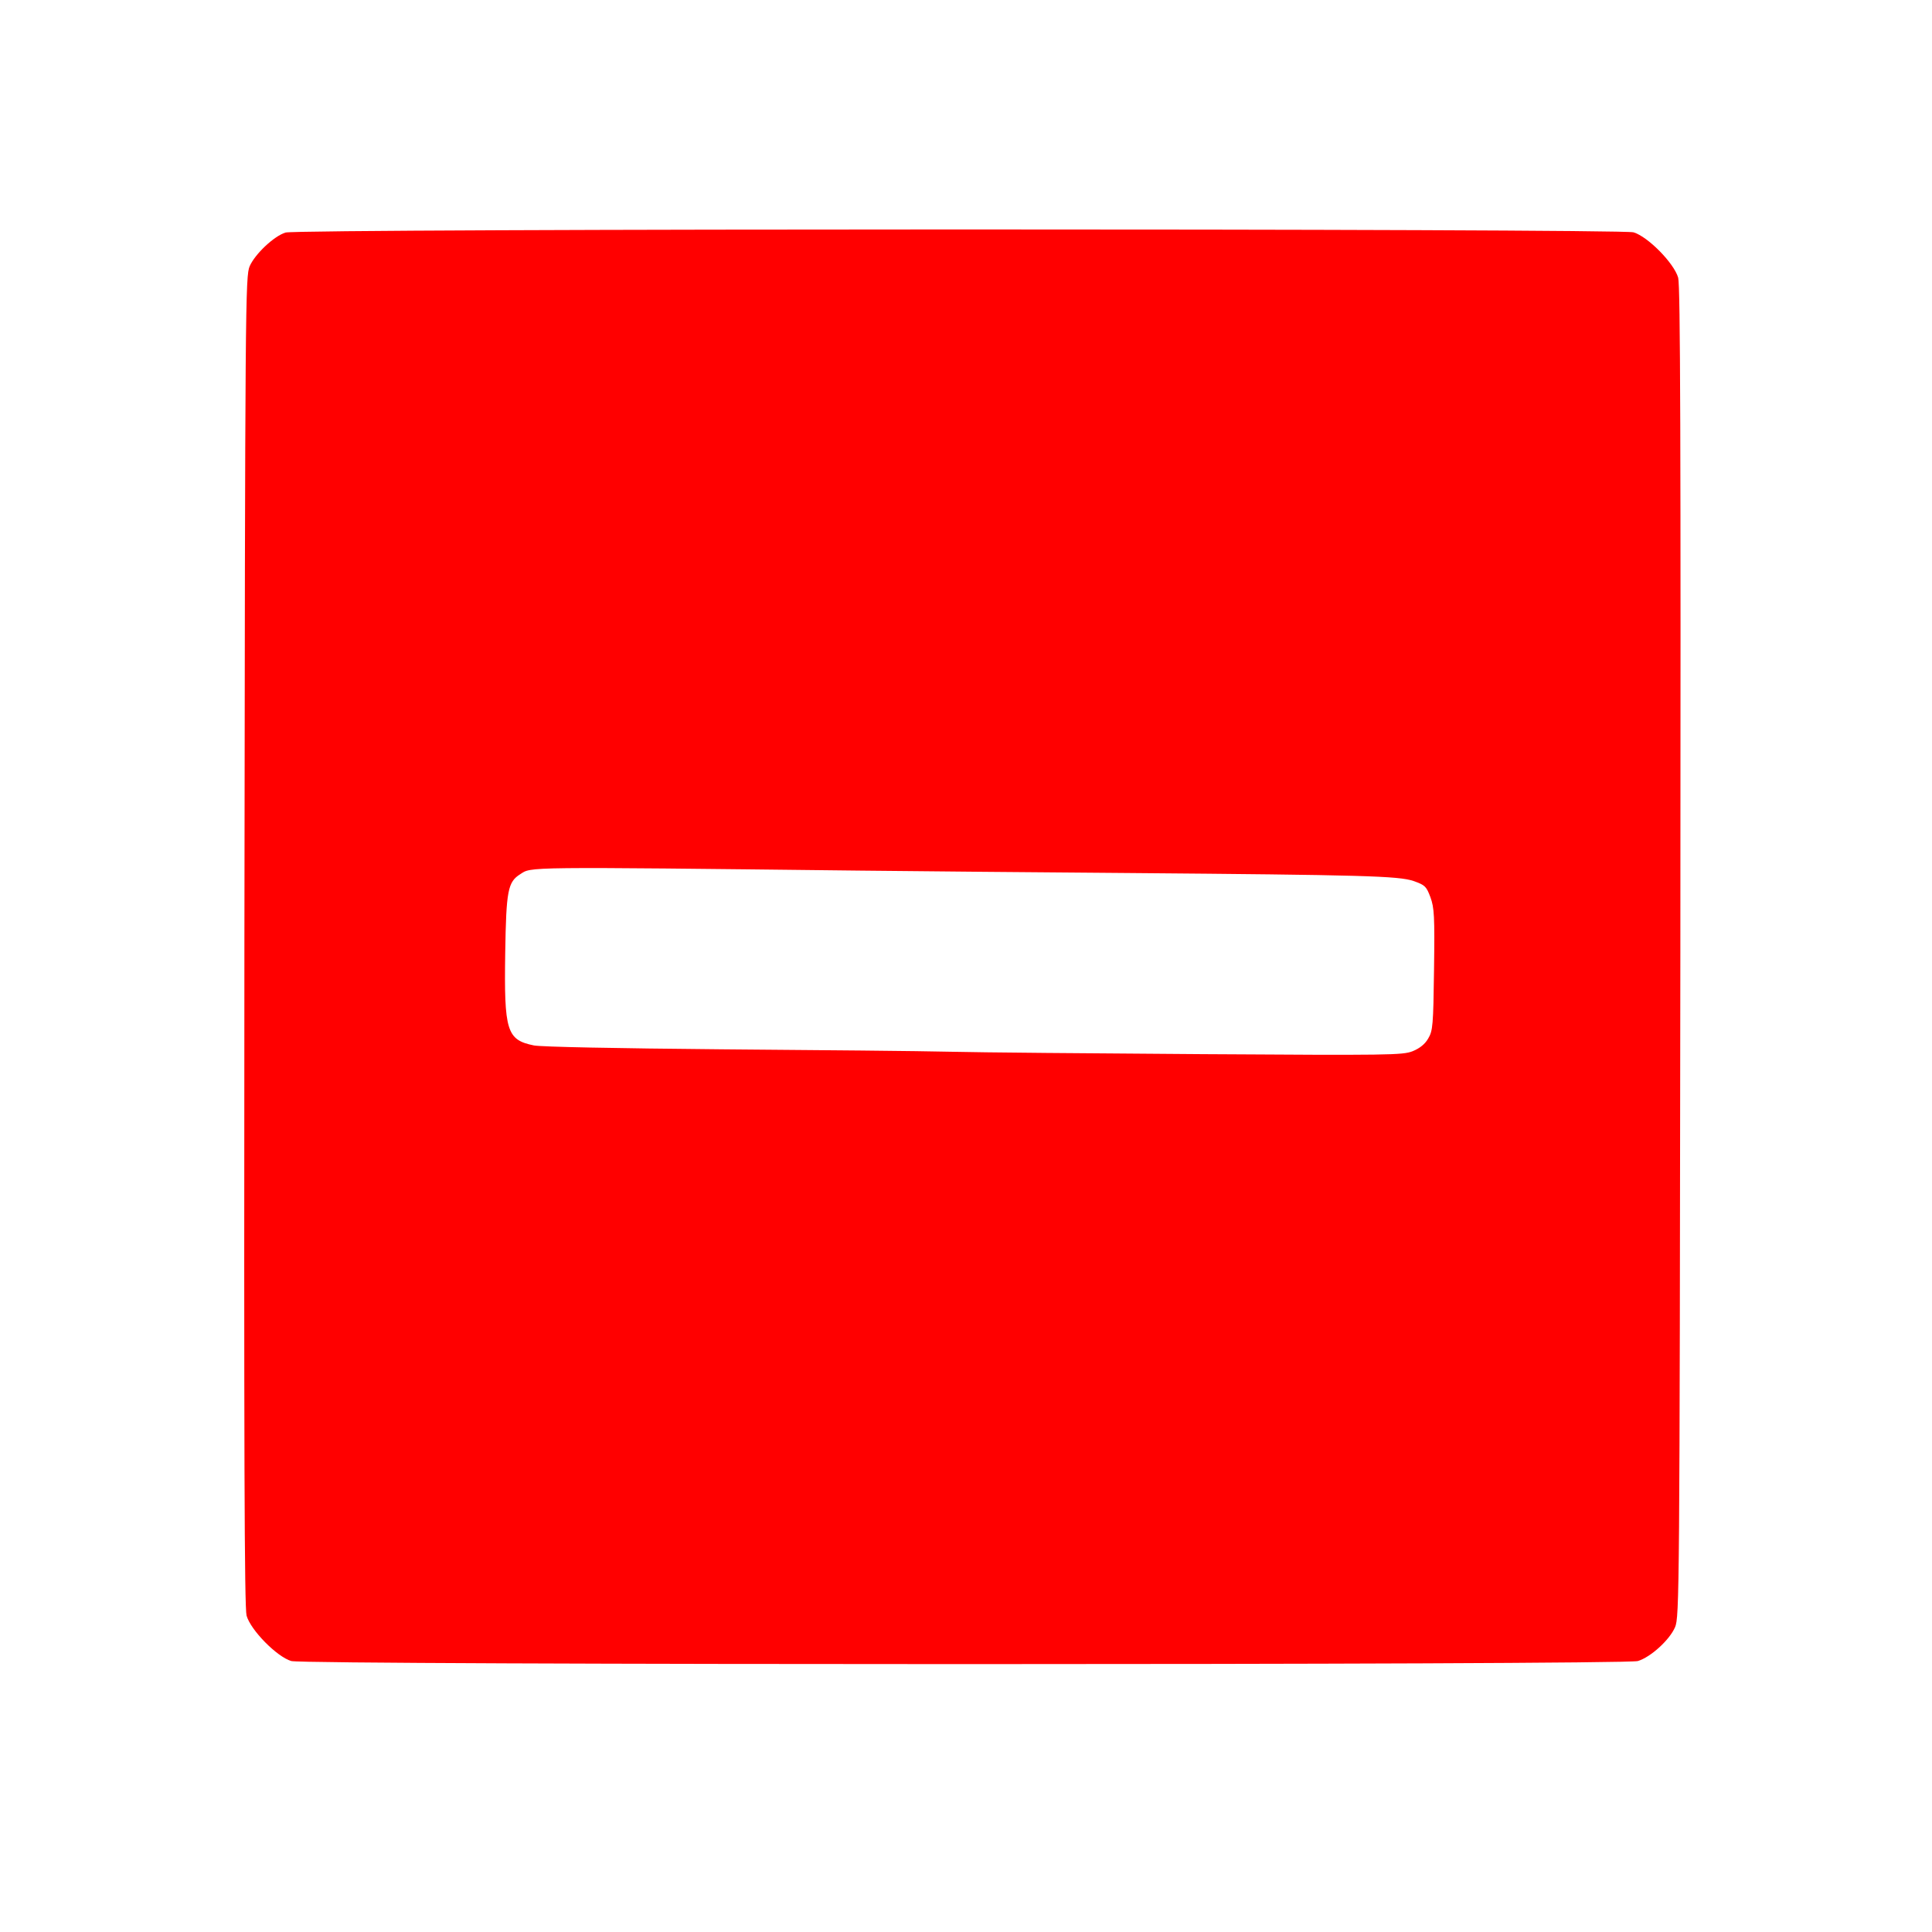 <?xml version="1.0" standalone="no"?>
<!DOCTYPE svg PUBLIC "-//W3C//DTD SVG 20010904//EN"
 "http://www.w3.org/TR/2001/REC-SVG-20010904/DTD/svg10.dtd">
<svg version="1.0" xmlns="http://www.w3.org/2000/svg"
 width="800pt" height="800pt" viewBox="0 0 800 800"
 preserveAspectRatio="xMidYMid meet">

<g transform="translate(0,800) scale(0.1,-0.1)"
fill="#000000" stroke="none">
<path fill="red" d="M1182 7037 c-48 -15 -126 -89 -148 -139 -18 -42 -19 -136 -22 -2793
-2 -2133 0 -2760 9 -2795 17 -60 125 -170 185 -188 60 -17 5518 -17 5576 0 53
16 131 87 154 140 18 42 19 136 22 2793 2 2133 0 2760 -9 2795 -17 60 -125
170 -185 188 -56 16 -5532 16 -5582 -1z m2378 -2642 c250 -3 752 -7 1115 -10
968 -8 1116 -12 1178 -33 48 -17 53 -22 70 -67 16 -44 18 -77 15 -300 -3 -231
-5 -253 -24 -285 -13 -23 -35 -41 -65 -53 -41 -16 -95 -17 -869 -12 -454 3
-924 7 -1045 10 -121 3 -546 7 -945 10 -443 4 -746 10 -779 16 -113 23 -124
59 -119 384 4 258 11 293 62 325 48 31 -1 31 1406 15z"/>
</g>
</svg>
